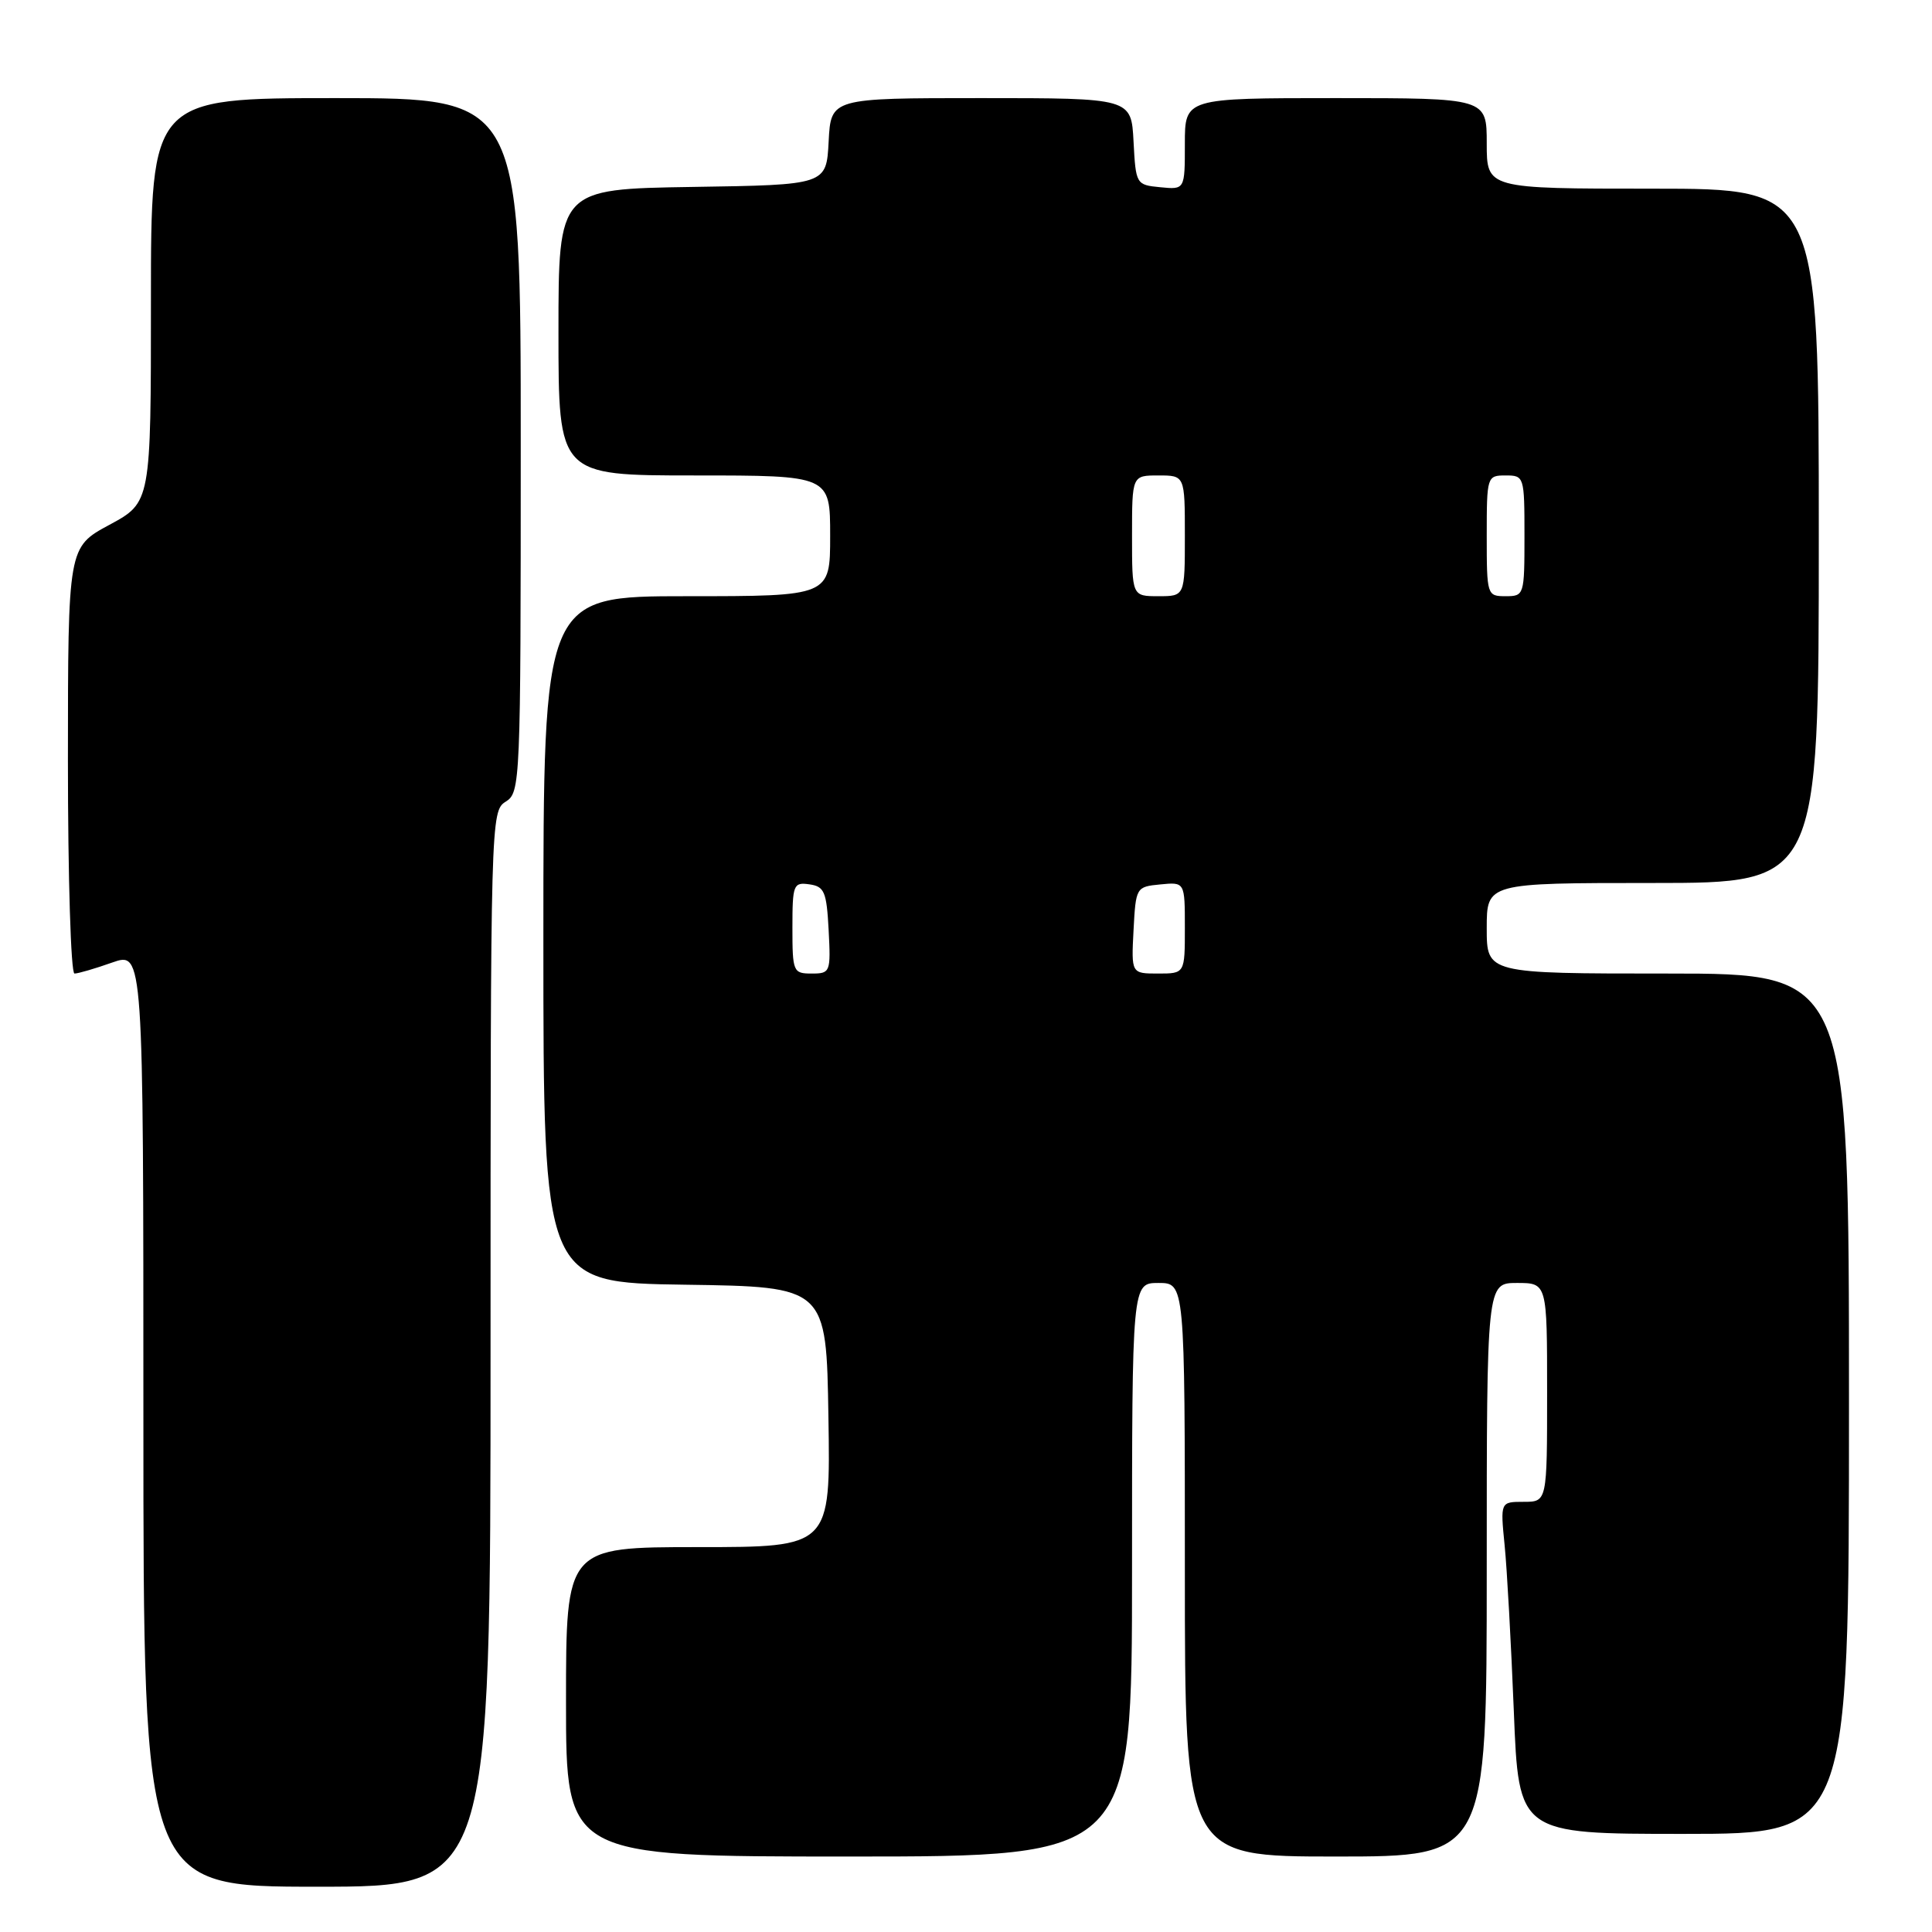 <?xml version="1.0" encoding="UTF-8" standalone="no"?>
<!DOCTYPE svg PUBLIC "-//W3C//DTD SVG 1.1//EN" "http://www.w3.org/Graphics/SVG/1.1/DTD/svg11.dtd" >
<svg xmlns="http://www.w3.org/2000/svg" xmlns:xlink="http://www.w3.org/1999/xlink" version="1.1" viewBox="0 0 256 256">
 <g >
 <path fill="currentColor"
d=" M 65.00 178.74 C 65.00 108.56 65.03 107.46 67.00 106.23 C 68.95 105.01 69.00 103.90 69.00 58.99 C 69.00 13.00 69.00 13.00 44.50 13.00 C 20.00 13.00 20.00 13.00 20.00 39.79 C 20.00 66.57 20.00 66.57 14.50 69.54 C 9.01 72.50 9.01 72.50 9.00 100.75 C 9.00 116.29 9.39 129.00 9.87 129.00 C 10.36 129.00 12.61 128.34 14.87 127.54 C 19.00 126.09 19.00 126.09 19.00 188.04 C 19.00 250.00 19.00 250.00 42.00 250.00 C 65.00 250.00 65.00 250.00 65.00 178.74 Z  M 150.00 208.00 C 150.00 170.00 150.00 170.00 153.50 170.00 C 157.00 170.00 157.00 170.00 157.00 208.00 C 157.00 246.00 157.00 246.00 177.00 246.00 C 197.00 246.00 197.00 246.00 197.00 208.00 C 197.00 170.00 197.00 170.00 201.00 170.00 C 205.00 170.00 205.00 170.00 205.00 184.50 C 205.00 199.00 205.00 199.00 201.90 199.00 C 198.80 199.00 198.80 199.00 199.37 204.75 C 199.69 207.91 200.23 217.81 200.59 226.75 C 201.23 243.00 201.23 243.00 223.11 243.00 C 245.00 243.00 245.00 243.00 245.00 186.00 C 245.00 129.00 245.00 129.00 221.00 129.00 C 197.00 129.00 197.00 129.00 197.00 123.00 C 197.00 117.00 197.00 117.00 219.00 117.00 C 241.00 117.00 241.00 117.00 241.00 71.00 C 241.00 25.00 241.00 25.00 219.00 25.00 C 197.00 25.00 197.00 25.00 197.00 19.00 C 197.00 13.00 197.00 13.00 177.00 13.00 C 157.00 13.00 157.00 13.00 157.00 19.06 C 157.00 25.13 157.00 25.13 153.75 24.81 C 150.54 24.50 150.50 24.43 150.20 18.75 C 149.90 13.00 149.90 13.00 130.00 13.00 C 110.10 13.00 110.10 13.00 109.80 18.75 C 109.50 24.50 109.50 24.50 91.75 24.77 C 74.00 25.05 74.00 25.05 74.00 44.02 C 74.00 63.00 74.00 63.00 92.00 63.00 C 110.00 63.00 110.00 63.00 110.00 71.00 C 110.00 79.00 110.00 79.00 91.00 79.00 C 72.00 79.00 72.00 79.00 72.00 124.48 C 72.00 169.96 72.00 169.96 90.75 170.23 C 109.50 170.50 109.50 170.50 109.77 187.75 C 110.05 205.00 110.05 205.00 92.52 205.00 C 75.00 205.00 75.00 205.00 75.00 225.50 C 75.00 246.00 75.00 246.00 112.50 246.00 C 150.00 246.00 150.00 246.00 150.00 208.00 Z  M 105.00 122.93 C 105.00 117.21 105.13 116.88 107.25 117.18 C 109.24 117.46 109.53 118.16 109.80 123.25 C 110.09 128.83 110.02 129.00 107.55 129.00 C 105.10 129.00 105.00 128.77 105.00 122.93 Z  M 150.20 123.25 C 150.50 117.57 150.54 117.50 153.75 117.19 C 157.00 116.87 157.00 116.87 157.00 122.94 C 157.00 129.00 157.00 129.00 153.45 129.00 C 149.90 129.00 149.90 129.00 150.20 123.25 Z  M 150.00 71.00 C 150.00 63.00 150.00 63.00 153.50 63.00 C 157.00 63.00 157.00 63.00 157.00 71.00 C 157.00 79.00 157.00 79.00 153.50 79.00 C 150.00 79.00 150.00 79.00 150.00 71.00 Z  M 197.00 71.00 C 197.00 63.13 197.04 63.00 199.50 63.00 C 201.96 63.00 202.00 63.13 202.00 71.00 C 202.00 78.87 201.96 79.00 199.50 79.00 C 197.04 79.00 197.00 78.87 197.00 71.00 Z "/>
</g>
</svg>